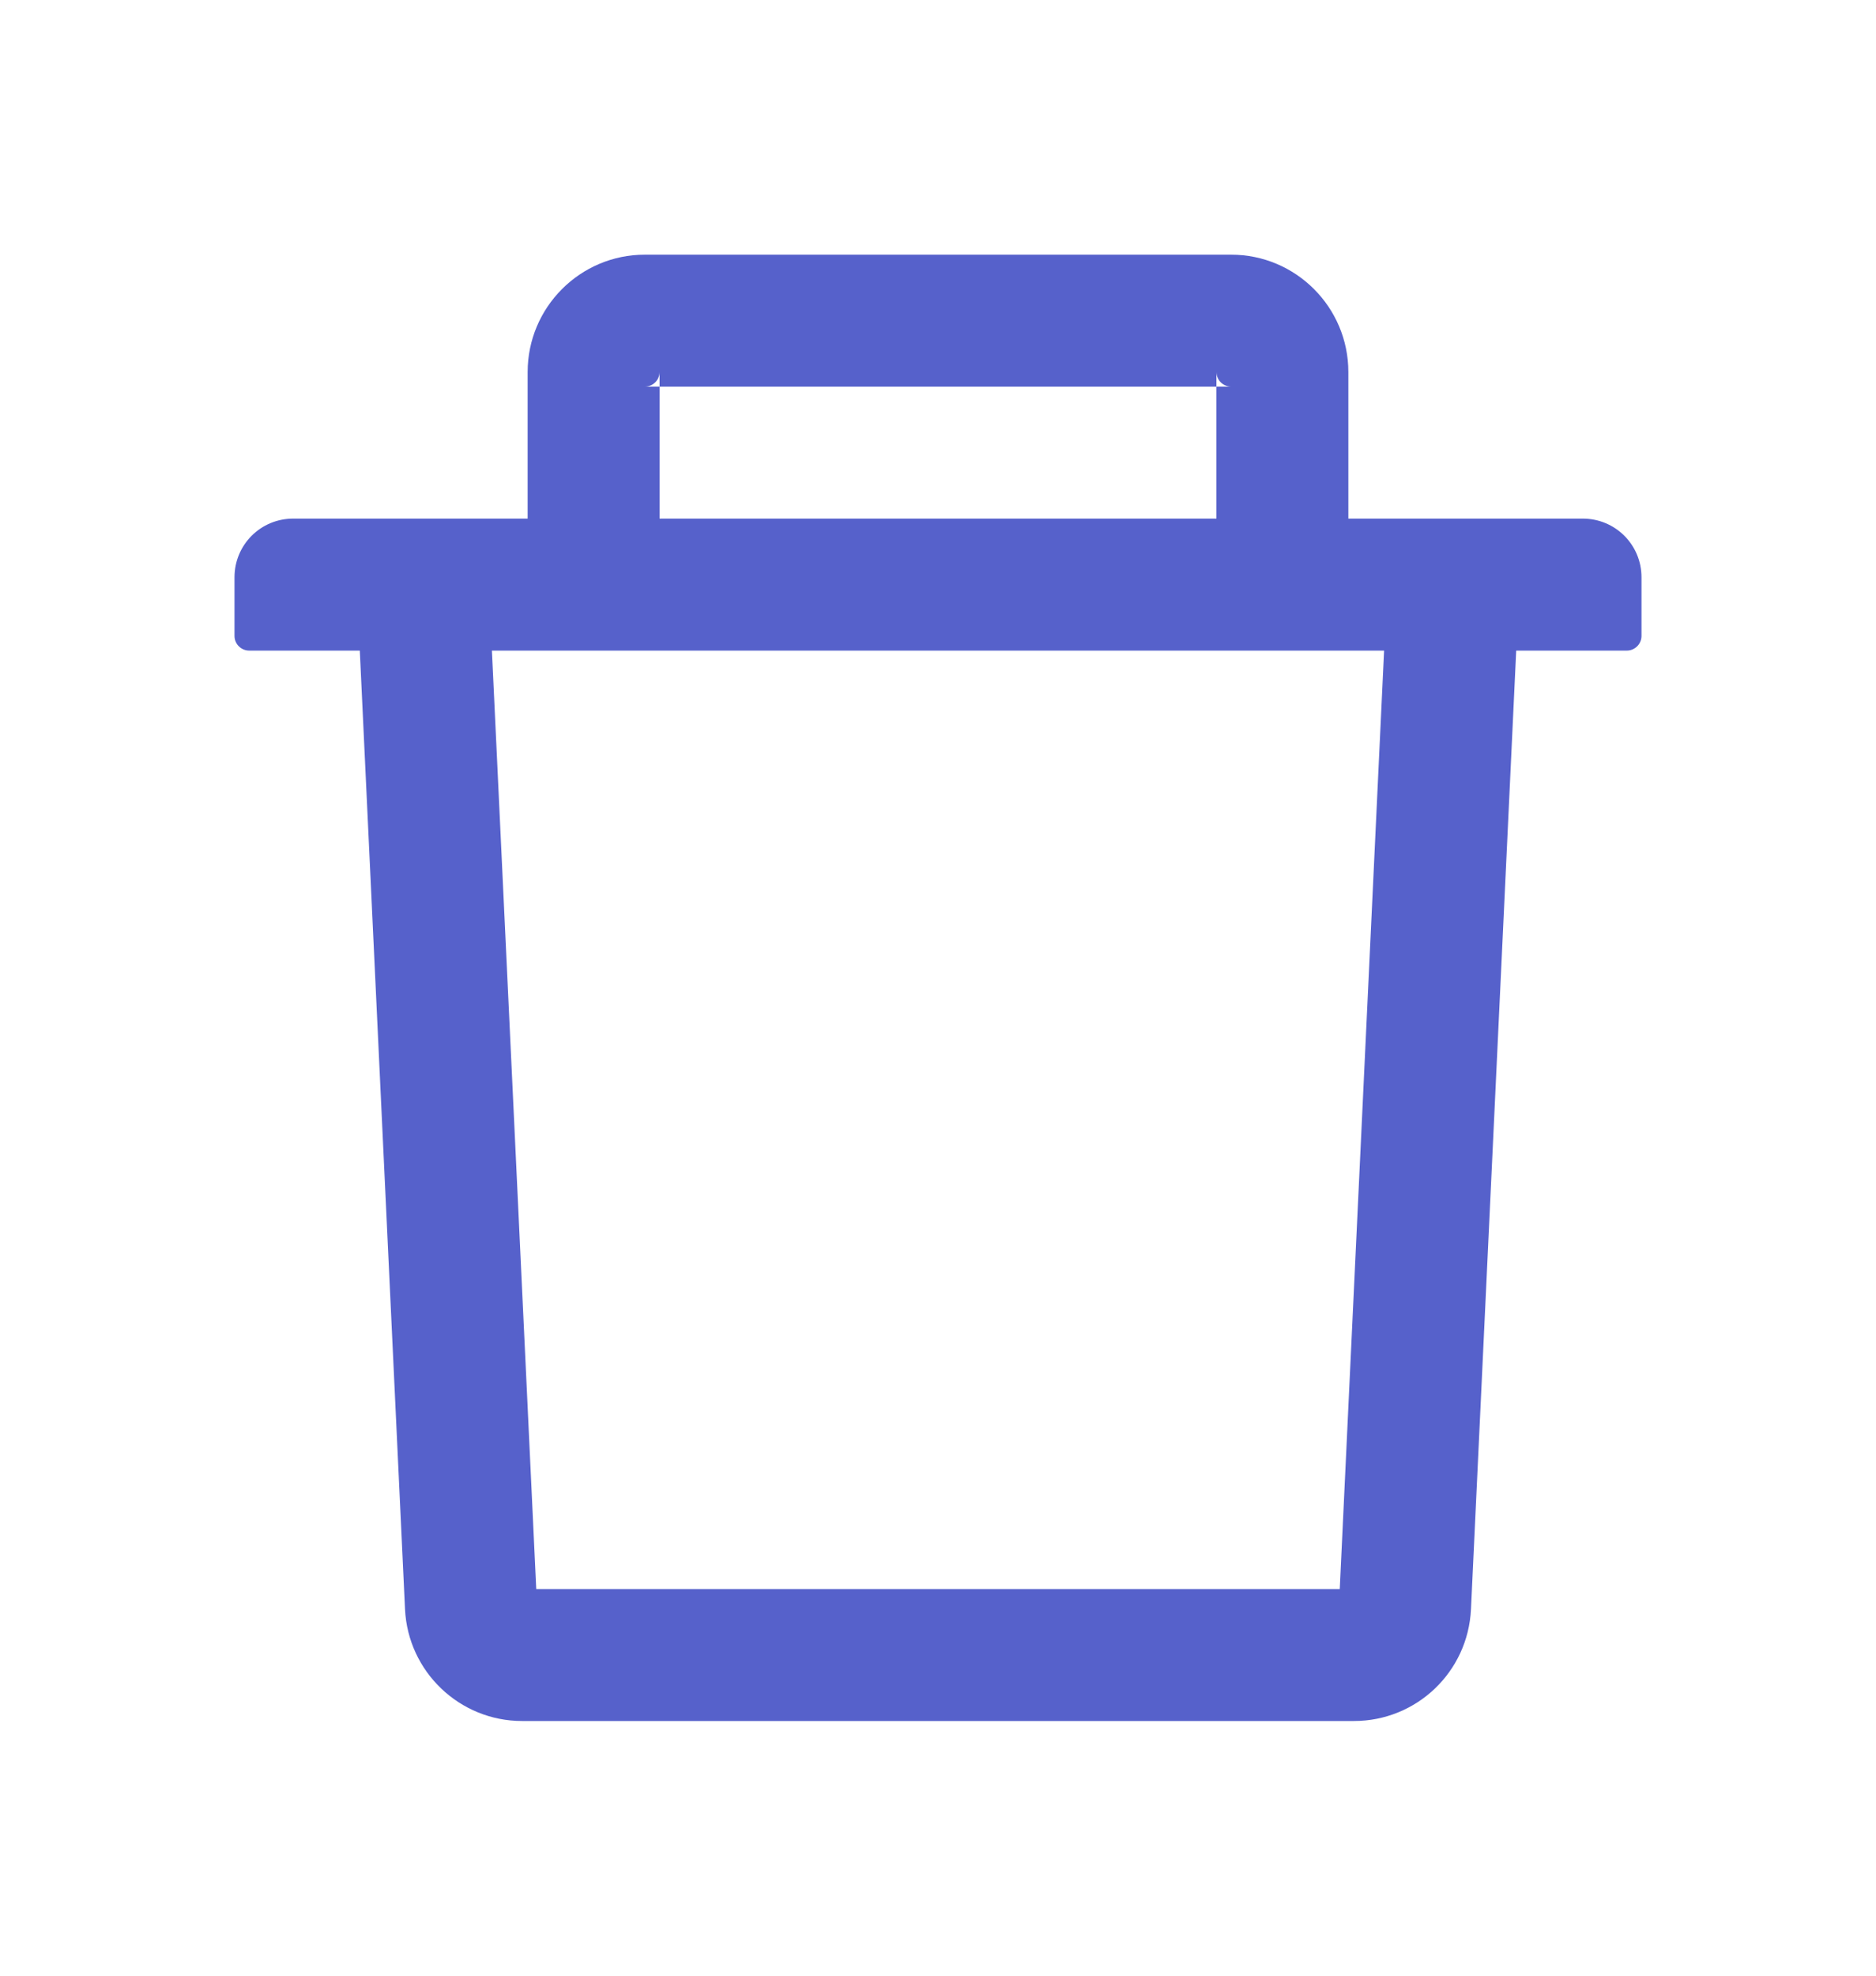 <svg width="19" height="20" viewBox="0 0 19 20" fill="none" xmlns="http://www.w3.org/2000/svg">
<path d="M6.68 3.914H6.531C6.613 3.914 6.68 3.847 6.68 3.766V3.914H12.32V3.766C12.32 3.847 12.387 3.914 12.469 3.914H12.32V5.25H13.656V3.766C13.656 3.111 13.124 2.578 12.469 2.578H6.531C5.876 2.578 5.344 3.111 5.344 3.766V5.25H6.68V3.914ZM16.031 5.25H2.969C2.64 5.25 2.375 5.515 2.375 5.844V6.438C2.375 6.519 2.442 6.586 2.523 6.586H3.644L4.102 16.29C4.132 16.923 4.655 17.422 5.288 17.422H13.712C14.347 17.422 14.868 16.925 14.898 16.29L15.356 6.586H16.477C16.558 6.586 16.625 6.519 16.625 6.438V5.844C16.625 5.515 16.36 5.25 16.031 5.25ZM13.569 16.086H5.431L4.982 6.586H14.018L13.569 16.086Z" fill="#5661CB"/>
</svg>
